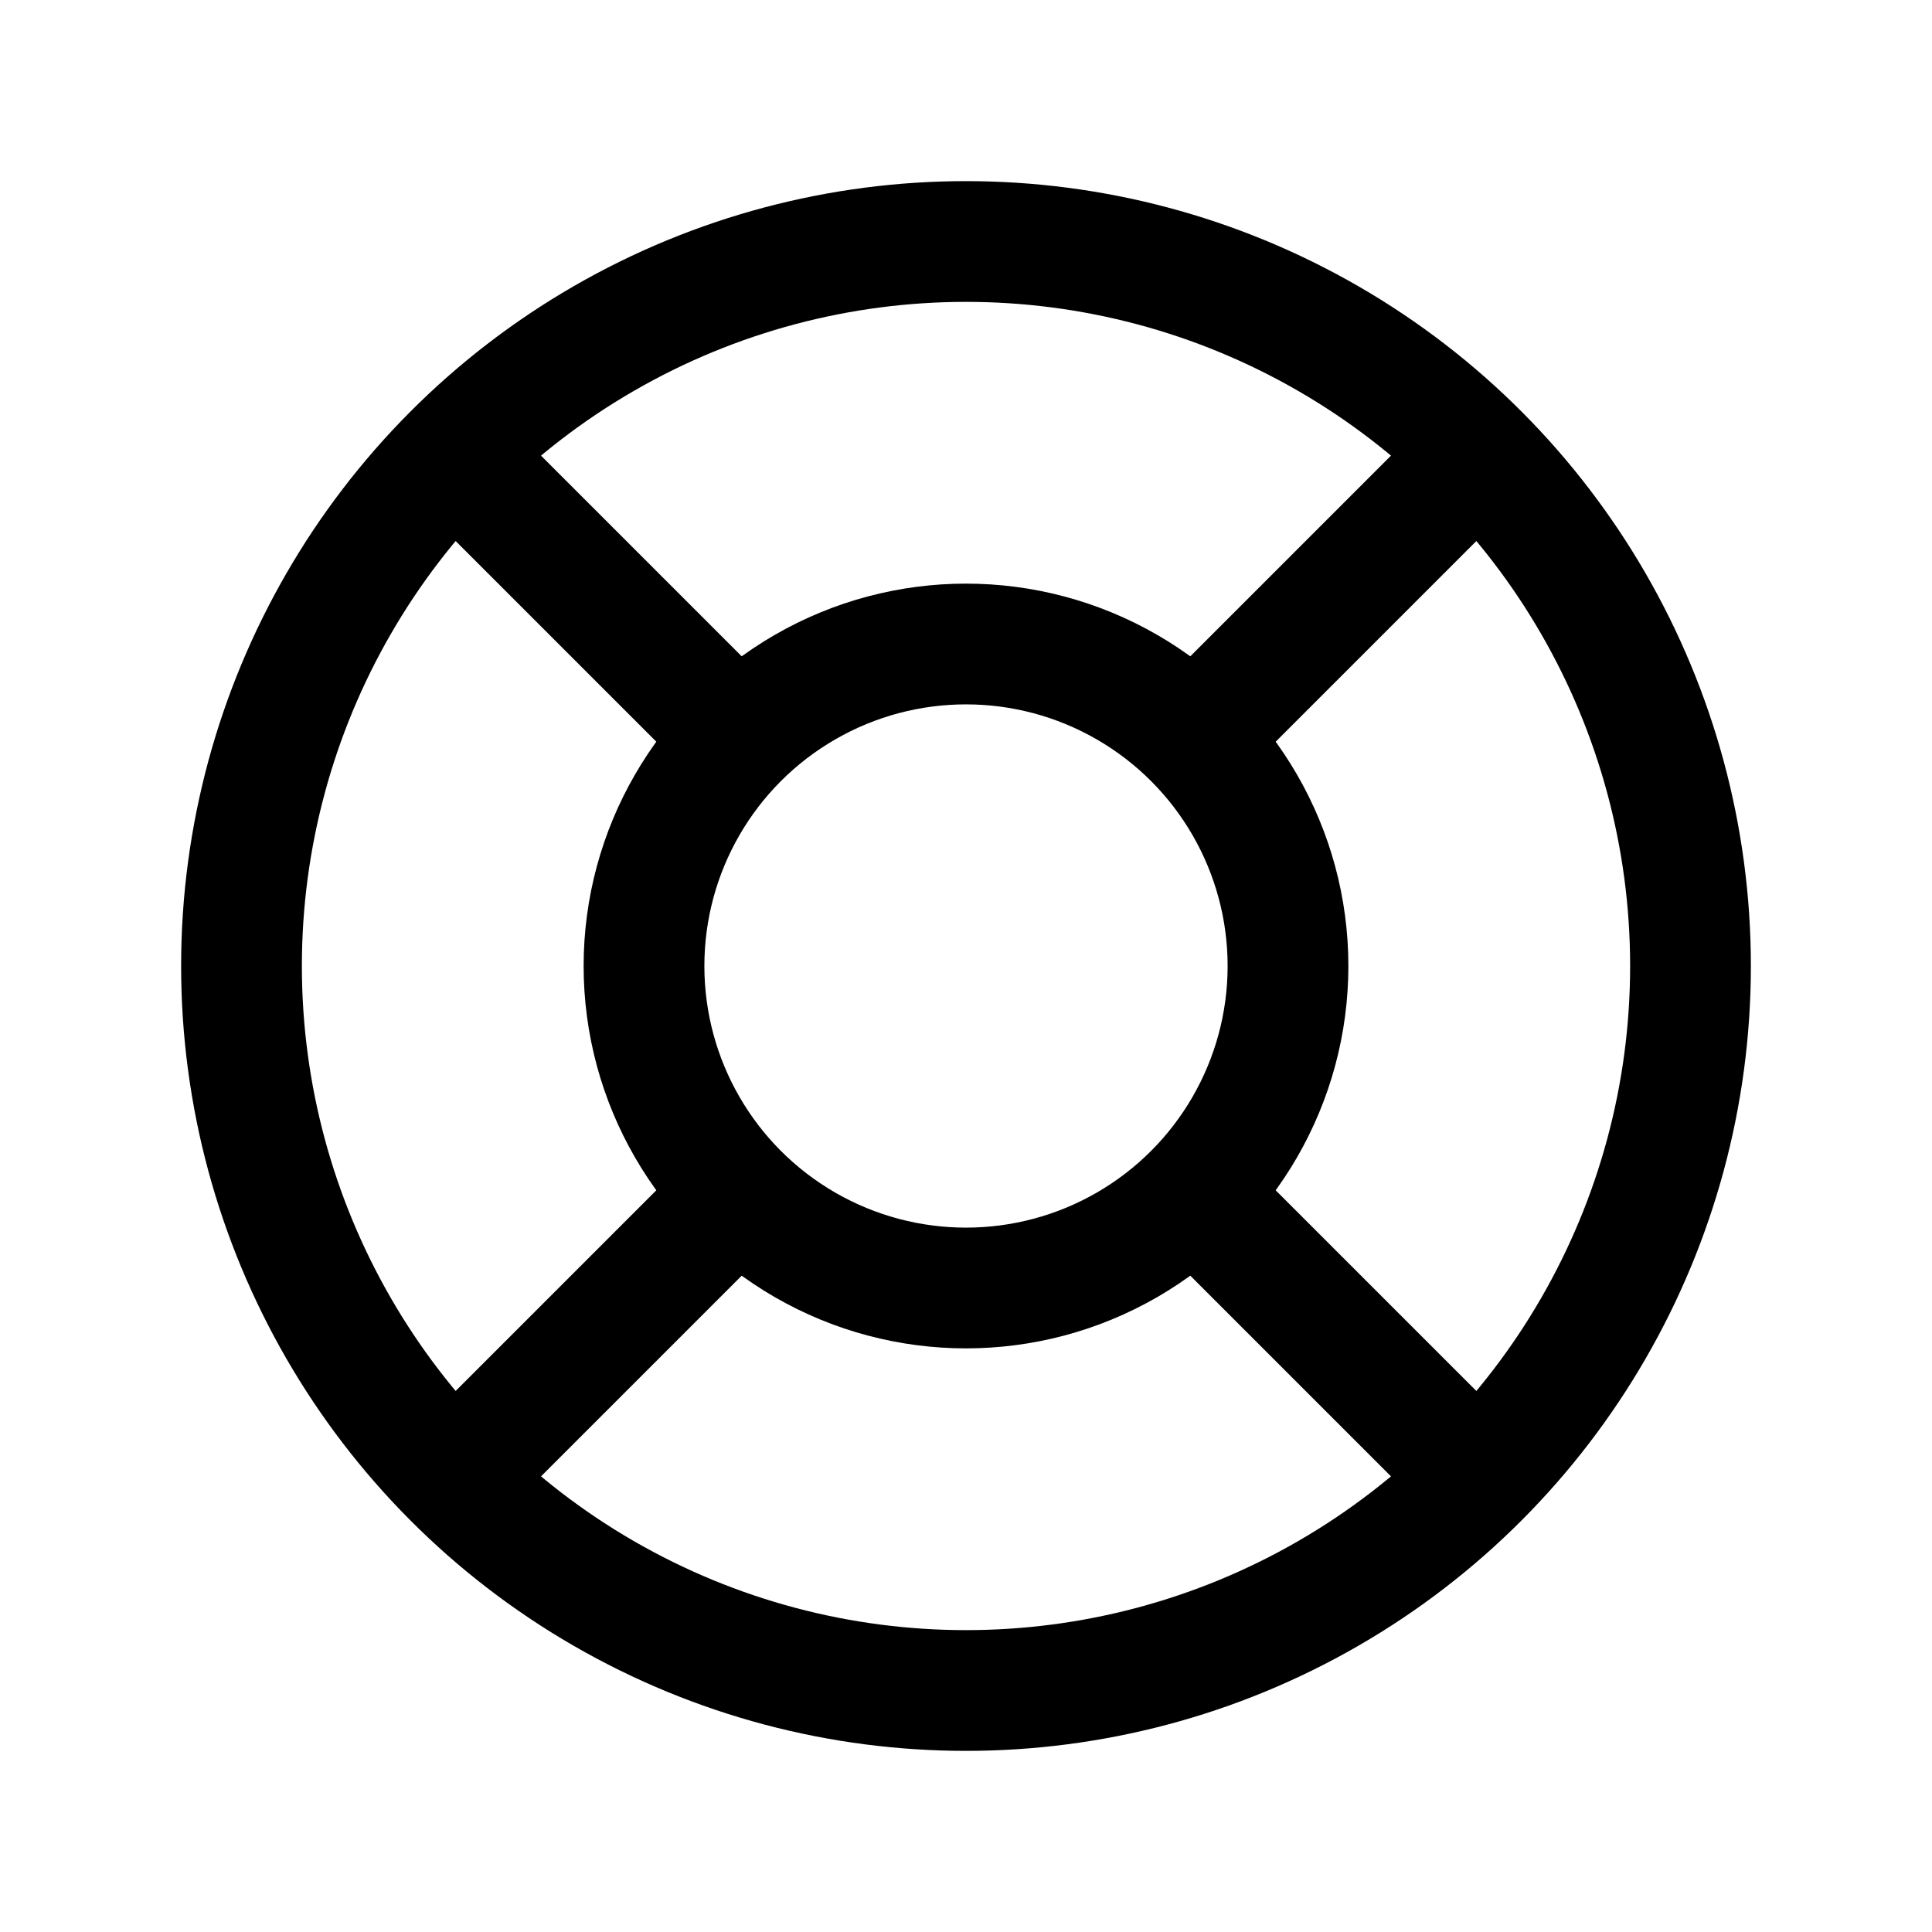 <svg xmlns="http://www.w3.org/2000/svg" class="icon icon-tabler icon-tabler-lifebuoy" width="44" height="44" viewBox="0 0 24 24" stroke-width="1.5" stroke="currentColor" fill="none" stroke-linecap="round" stroke-linejoin="round">
  <path stroke="none" d="M0 0h24v24H0z" fill="none"></path>
  <circle cx="12" cy="12" r="4"></circle>
  <circle cx="12" cy="12" r="9"></circle>
  <line x1="15" y1="15" x2="18.35" y2="18.35"></line>
  <line x1="9" y1="15" x2="5.65" y2="18.35"></line>
  <line x1="5.65" y1="5.65" x2="9" y2="9"></line>
  <line x1="18.35" y1="5.65" x2="15" y2="9"></line>
</svg>